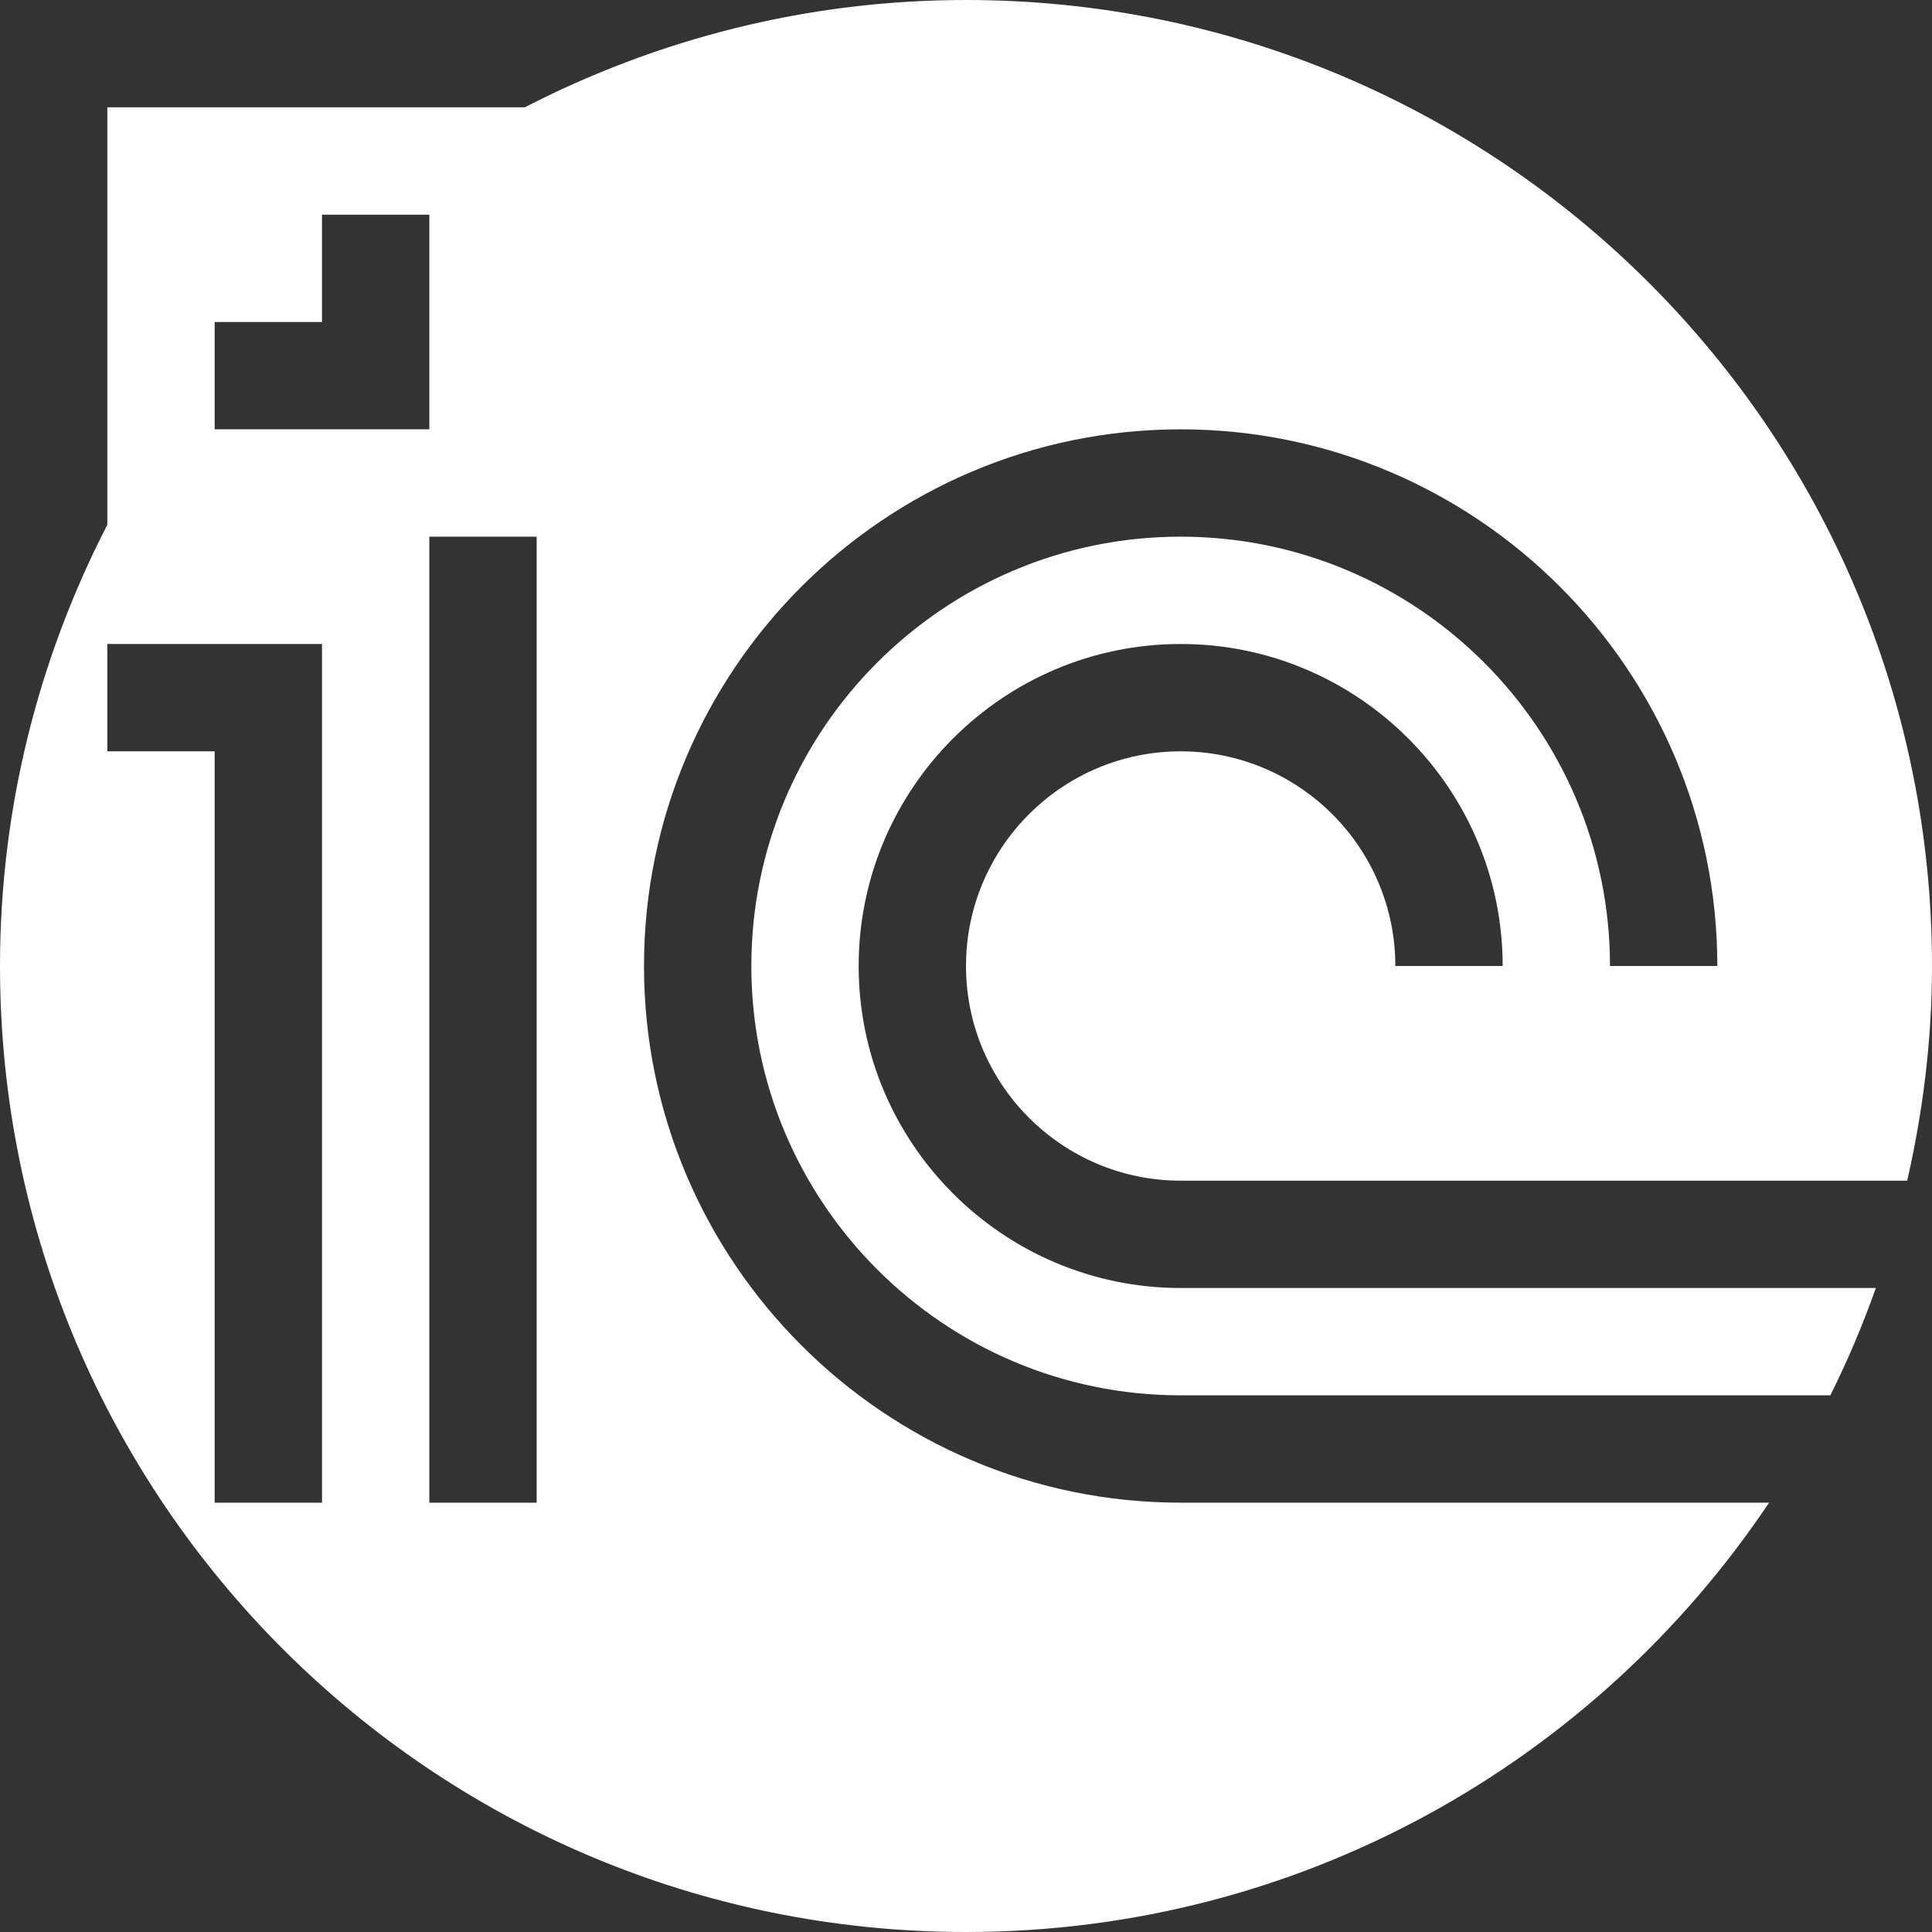 <?xml version="1.0" encoding="utf-8"?>
<svg version="1.1" id="img" xmlns="http://www.w3.org/2000/svg" xmlns:xlink="http://www.w3.org/1999/xlink" x="0px" y="0px"
	 width="18px" height="18px" viewBox="0 0 18 18" style="enable-background:new 0 0 18 18;" xml:space="preserve">
<rect x="0" y="0" width="18" height="18" fill="#333333" stroke="none"/>
<path id="crm-1cv8-export.inverted" style="fill:#FFFFFF;" d="M11,14c-2.757,0-5-2.243-5-5s2.243-5,5-5s5,2.243,5,5h-1
	c0-2.206-1.794-4-4-4S7,6.794,7,9s1.794,4,4,4h6.053c0.161-0.323,0.302-0.656,0.424-1H11c-1.654,0-3-1.346-3-3s1.346-3,3-3
	s3,1.346,3,3h-1c0-1.103-0.897-2-2-2S9,7.897,9,9s0.897,2,2,2h6.769C17.916,10.356,18,9.688,18,9c0-4.971-4.029-9-9-9
	C7.517,0,6.122,0.365,4.889,1H1v3.889C0.365,6.122,0,7.517,0,9c0,4.971,4.029,9,9,9c3.12,0,5.868-1.589,7.482-4H11z M3,14H2V7H1V6h2
	V14z M2,4V3h1V2h1v2H3H2z M5,14H4V5h1V14z"/>
</svg>
